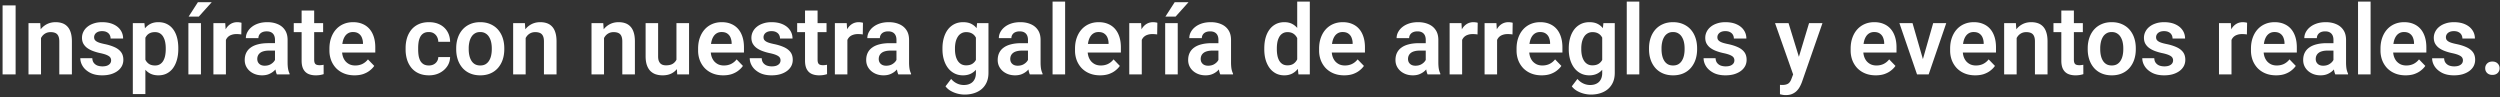 <svg width="773" height="30" viewBox="0 0 773 30" fill="none" xmlns="http://www.w3.org/2000/svg"><rect x="0" y="0" width="773" height="30" fill="#333333" stroke="none"/><path d="M4.828 1.672V23H.8V1.672h4.028zm7.852 8.862V23H8.813V7.15h3.632l.235 3.384zm-.615 3.97h-1.143c.01-1.152.166-2.197.469-3.135.302-.937.727-1.743 1.274-2.417A5.728 5.728 0 0114.643 7.4c.761-.36 1.61-.542 2.548-.542.762 0 1.45.108 2.066.323a3.896 3.896 0 011.582 1.025c.45.469.79 1.084 1.025 1.846.244.752.366 1.68.366 2.783V23h-3.896V12.805c0-.723-.107-1.294-.322-1.714a1.797 1.797 0 00-.909-.894c-.39-.175-.873-.263-1.45-.263-.595 0-1.118.122-1.567.366a3.24 3.24 0 00-1.113.981c-.293.42-.518.904-.674 1.45a6.43 6.43 0 00-.234 1.773zm22.294 4.16c0-.332-.087-.63-.263-.894-.176-.263-.508-.502-.996-.717-.479-.225-1.182-.435-2.11-.63a15.573 15.573 0 01-2.27-.66 7.346 7.346 0 01-1.787-.951 4.327 4.327 0 01-1.172-1.333c-.274-.518-.41-1.114-.41-1.788 0-.654.141-1.27.424-1.845a4.516 4.516 0 011.23-1.538c.538-.45 1.192-.801 1.964-1.055.771-.264 1.64-.396 2.607-.396 1.348 0 2.505.22 3.472.66.976.439 1.724 1.045 2.241 1.816.518.762.776 1.621.776 2.578h-3.867c0-.42-.097-.8-.293-1.142-.185-.342-.473-.616-.864-.82-.39-.216-.884-.323-1.48-.323-.537 0-.99.088-1.362.264-.361.175-.635.405-.82.688a1.675 1.675 0 00-.278.938c0 .254.048.483.146.688.108.195.278.376.513.542.234.166.551.317.952.454.41.137.913.269 1.509.396 1.181.234 2.212.547 3.09.937.89.381 1.583.889 2.08 1.524.499.634.748 1.445.748 2.431a4.15 4.15 0 01-.454 1.934 4.482 4.482 0 01-1.319 1.509c-.576.43-1.264.766-2.065 1.01-.801.235-1.704.352-2.71.352-1.455 0-2.686-.259-3.692-.776-1.005-.528-1.767-1.192-2.285-1.993-.517-.81-.776-1.65-.776-2.52h3.706c.03.616.195 1.11.498 1.48.303.371.684.64 1.143.806.468.156.962.234 1.48.234.585 0 1.078-.078 1.479-.234.4-.166.703-.386.908-.66.205-.282.307-.605.307-.966zm10.591-8.467v18.897h-3.882V7.15h3.59l.292 3.047zm10.18 4.717v.308c0 1.152-.136 2.221-.41 3.208-.263.976-.654 1.83-1.171 2.563a5.566 5.566 0 01-1.934 1.7c-.762.4-1.64.6-2.637.6-.976 0-1.826-.186-2.548-.557a5.248 5.248 0 01-1.831-1.611c-.498-.693-.899-1.499-1.201-2.417a18.004 18.004 0 01-.66-3.032v-.982c.147-1.162.367-2.217.66-3.164.302-.957.703-1.782 1.2-2.475a5.238 5.238 0 011.817-1.626c.723-.381 1.567-.572 2.534-.572 1.006 0 1.89.19 2.652.572.771.38 1.42.927 1.948 1.64.527.713.923 1.563 1.186 2.55.264.986.396 2.084.396 3.295zm-3.881.308v-.308c0-.703-.064-1.352-.19-1.948a5.227 5.227 0 00-.586-1.582 2.92 2.92 0 00-1.026-1.07c-.42-.254-.928-.38-1.523-.38-.596 0-1.109.097-1.538.293-.43.195-.782.473-1.055.835a4.198 4.198 0 00-.645 1.289 7.908 7.908 0 00-.292 1.626v2.431c.087.723.258 1.372.512 1.948a3.232 3.232 0 001.114 1.377c.498.342 1.142.513 1.933.513.596 0 1.104-.132 1.524-.395.42-.264.761-.625 1.025-1.084a5.33 5.33 0 00.571-1.612c.117-.605.176-1.25.176-1.933zM62.133 7.15V23H58.25V7.15h3.882zM58.324 5.13L61.195.676h4.278l-4 4.453h-3.149zm11.529 5.259V23h-3.868V7.15h3.662l.206 3.238zm4.819-3.34l-.059 3.603a6.845 6.845 0 00-.732-.088c-.264-.02-.513-.029-.747-.029-.596 0-1.118.083-1.568.25-.449.155-.825.385-1.127.688a3.04 3.04 0 00-.674 1.113c-.157.43-.245.918-.264 1.465l-.835-.103c0-1.006.103-1.938.308-2.798.205-.859.503-1.61.893-2.255.39-.645.88-1.143 1.465-1.495.596-.36 1.28-.542 2.05-.542.216 0 .445.02.69.059.253.03.453.073.6.132zM85.028 19.63v-7.31c0-.537-.093-1-.278-1.391a2.012 2.012 0 00-.85-.909c-.38-.214-.864-.322-1.45-.322-.517 0-.972.088-1.362.264-.381.176-.674.425-.879.747a1.93 1.93 0 00-.308 1.084H76.02c0-.654.157-1.274.47-1.86a4.975 4.975 0 011.332-1.582c.586-.47 1.285-.835 2.095-1.1.82-.263 1.738-.395 2.754-.395 1.201 0 2.27.205 3.208.616.947.4 1.69 1.006 2.227 1.816.546.81.82 1.831.82 3.062v6.914c0 .79.049 1.47.146 2.036.108.556.264 1.04.469 1.45V23H85.6c-.186-.4-.328-.908-.425-1.523a11.94 11.94 0 01-.147-1.846zm.542-6.284l.03 2.3h-2.447c-.605 0-1.137.063-1.596.19-.46.117-.835.293-1.128.527a2.137 2.137 0 00-.66.82 2.49 2.49 0 00-.22 1.07c0 .39.089.742.264 1.055.186.312.45.561.791.747.352.175.762.263 1.231.263.684 0 1.28-.136 1.787-.41.508-.283.903-.625 1.187-1.025.283-.4.434-.782.454-1.143l1.113 1.67c-.137.4-.342.825-.615 1.274a5.74 5.74 0 01-1.055 1.26c-.43.39-.947.713-1.553.967-.605.254-1.308.381-2.11.381-1.024 0-1.942-.205-2.753-.615-.81-.41-1.45-.972-1.919-1.685-.469-.713-.703-1.523-.703-2.431 0-.84.156-1.582.469-2.227a4.269 4.269 0 011.391-1.626c.616-.45 1.377-.786 2.285-1.01.918-.235 1.968-.352 3.15-.352h2.607zM99.911 7.15v2.784H90.83V7.15h9.082zm-6.65-3.896h3.882V18.43c0 .468.063.83.19 1.084a.982.982 0 00.571.512c.254.088.557.132.909.132.253 0 .488-.014.703-.044.215-.029.395-.058.542-.088l.014 2.9a7.25 7.25 0 01-1.098.264c-.4.069-.855.103-1.363.103-.869 0-1.63-.146-2.285-.44-.654-.302-1.162-.786-1.523-1.45-.362-.673-.542-1.562-.542-2.666V3.254zm16.347 20.039c-1.201 0-2.28-.195-3.237-.586a7.11 7.11 0 01-2.446-1.626 7.472 7.472 0 01-1.538-2.446 8.515 8.515 0 01-.528-3.018v-.586c0-1.22.176-2.329.528-3.325.351-1.006.849-1.87 1.494-2.593a6.574 6.574 0 012.314-1.67c.899-.39 1.89-.586 2.974-.586 1.123 0 2.114.19 2.974.572a5.751 5.751 0 012.153 1.582c.576.683 1.011 1.504 1.304 2.46.293.948.439 1.998.439 3.15v1.626h-12.422v-2.666h8.613v-.293a4.653 4.653 0 00-.351-1.684 2.694 2.694 0 00-.996-1.231c-.449-.313-1.03-.469-1.743-.469-.577 0-1.079.127-1.509.381-.42.244-.772.596-1.055 1.055-.273.45-.478.986-.615 1.611a9.733 9.733 0 00-.205 2.08v.586c0 .664.088 1.28.264 1.846a4.42 4.42 0 00.805 1.48c.362.41.791.732 1.289.966.508.225 1.084.337 1.729.337.81 0 1.543-.156 2.197-.469a4.901 4.901 0 001.729-1.42l1.948 2.02c-.332.49-.781.958-1.348 1.407-.557.45-1.23.816-2.021 1.099-.791.273-1.704.41-2.74.41zm22.998-3.047c.547 0 1.036-.107 1.465-.322.43-.215.772-.518 1.026-.908.263-.391.405-.845.424-1.363h3.648c-.02 1.075-.322 2.037-.908 2.886-.586.85-1.367 1.523-2.344 2.021-.967.489-2.051.733-3.252.733-1.221 0-2.285-.205-3.193-.615a6.217 6.217 0 01-2.271-1.714 7.566 7.566 0 01-1.347-2.549 10.655 10.655 0 01-.44-3.105v-.47c0-1.103.147-2.138.44-3.105a7.566 7.566 0 011.347-2.548 6.217 6.217 0 012.271-1.714c.908-.41 1.967-.616 3.178-.616 1.28 0 2.403.25 3.37.747a5.552 5.552 0 012.285 2.11c.556.908.844 1.977.864 3.208h-3.648a3.51 3.51 0 00-.38-1.524 2.808 2.808 0 00-.996-1.083c-.43-.274-.953-.41-1.568-.41-.654 0-1.201.136-1.64.41-.43.273-.767.649-1.011 1.127a5.522 5.522 0 00-.498 1.582 12.028 12.028 0 00-.132 1.817v.469c0 .644.044 1.26.132 1.845.097.586.263 1.114.498 1.582a2.88 2.88 0 001.011 1.099c.439.273.996.41 1.669.41zm8.453-5.01v-.307c0-1.162.166-2.232.498-3.208.332-.987.815-1.841 1.45-2.564a6.53 6.53 0 012.329-1.684c.918-.41 1.963-.616 3.135-.616 1.191 0 2.246.205 3.164.616.927.4 1.709.962 2.344 1.684a7.434 7.434 0 011.45 2.564c.332.976.498 2.046.498 3.208v.307c0 1.153-.166 2.222-.498 3.208a7.617 7.617 0 01-1.45 2.564 6.533 6.533 0 01-2.33 1.684c-.918.4-1.967.601-3.149.601-1.172 0-2.222-.2-3.149-.6a6.499 6.499 0 01-2.344-1.685 7.6 7.6 0 01-1.45-2.564c-.332-.986-.498-2.055-.498-3.208zm3.867-.307v.307c0 .694.068 1.343.205 1.949.137.605.347 1.137.63 1.596.283.46.649.82 1.098 1.084.459.254 1.006.381 1.641.381.625 0 1.162-.127 1.611-.38.45-.264.816-.626 1.099-1.085.293-.459.508-.991.644-1.596a8.815 8.815 0 00.206-1.949v-.307c0-.684-.069-1.324-.206-1.92a4.963 4.963 0 00-.644-1.596 3.073 3.073 0 00-1.113-1.098c-.45-.274-.992-.41-1.626-.41-.625 0-1.162.136-1.612.41-.449.263-.815.63-1.098 1.098a5.21 5.21 0 00-.63 1.597 8.549 8.549 0 00-.205 1.919zm17.607-4.395V23h-3.867V7.15h3.633l.234 3.384zm-.615 3.97h-1.143c.01-1.152.166-2.197.469-3.135.303-.937.728-1.743 1.275-2.417a5.717 5.717 0 011.977-1.553c.762-.36 1.611-.542 2.549-.542.762 0 1.45.108 2.065.323a3.888 3.888 0 011.582 1.025c.45.469.791 1.084 1.026 1.846.244.752.366 1.68.366 2.783V23h-3.896V12.805c0-.723-.108-1.294-.323-1.714a1.798 1.798 0 00-.908-.894c-.391-.175-.874-.263-1.45-.263-.596 0-1.118.122-1.568.366-.439.234-.81.561-1.113.981-.293.42-.517.904-.674 1.45a6.439 6.439 0 00-.234 1.773zm24.844-3.97V23h-3.867V7.15h3.632l.235 3.384zm-.616 3.97h-1.142c.01-1.152.166-2.197.469-3.135.302-.937.727-1.743 1.274-2.417a5.73 5.73 0 011.978-1.553c.761-.36 1.611-.542 2.548-.542.762 0 1.451.108 2.066.323a3.901 3.901 0 011.582 1.025c.449.469.791 1.084 1.025 1.846.244.752.366 1.68.366 2.783V23h-3.896V12.805c0-.723-.107-1.294-.322-1.714a1.798 1.798 0 00-.908-.894c-.391-.175-.874-.263-1.451-.263-.595 0-1.118.122-1.567.366a3.238 3.238 0 00-1.113.981c-.293.42-.518.904-.674 1.45a6.438 6.438 0 00-.235 1.773zm23.013 4.731V7.15h3.897V23h-3.662l-.235-3.765zm.498-3.28l1.201-.03c0 1.064-.117 2.046-.351 2.944-.235.899-.601 1.68-1.099 2.344a5.096 5.096 0 01-1.86 1.538c-.752.361-1.641.542-2.666.542a6.739 6.739 0 01-2.139-.322 4.36 4.36 0 01-1.67-1.04c-.459-.479-.815-1.09-1.069-1.831-.254-.752-.381-1.656-.381-2.71V7.15h3.867V17.42c0 .527.059.967.176 1.318.127.352.298.64.513.865.224.214.483.37.776.468.303.088.625.132.967.132.937 0 1.675-.185 2.212-.557.547-.38.937-.888 1.172-1.523.234-.645.351-1.367.351-2.168zm13.946 7.338c-1.202 0-2.281-.195-3.238-.586a7.11 7.11 0 01-2.446-1.626 7.472 7.472 0 01-1.538-2.446 8.514 8.514 0 01-.527-3.018v-.586c0-1.22.175-2.329.527-3.325.351-1.006.849-1.87 1.494-2.593a6.583 6.583 0 012.314-1.67c.899-.39 1.89-.586 2.974-.586 1.123 0 2.114.19 2.974.572a5.751 5.751 0 012.153 1.582c.576.683 1.011 1.504 1.304 2.46.293.948.439 1.998.439 3.15v1.626h-12.422v-2.666h8.614v-.293a4.675 4.675 0 00-.352-1.684 2.694 2.694 0 00-.996-1.231c-.449-.313-1.03-.469-1.743-.469-.576 0-1.079.127-1.509.381-.42.244-.771.596-1.055 1.055-.273.45-.478.986-.615 1.611a9.733 9.733 0 00-.205 2.08v.586c0 .664.088 1.28.264 1.846a4.42 4.42 0 00.805 1.48c.362.41.791.732 1.289.966.508.225 1.084.337 1.729.337.81 0 1.543-.156 2.197-.469a4.901 4.901 0 001.729-1.42l1.948 2.02c-.332.49-.781.958-1.348 1.407-.556.45-1.23.816-2.021 1.099-.791.273-1.704.41-2.739.41zm17.739-4.629c0-.332-.088-.63-.264-.894-.176-.263-.508-.502-.996-.717-.478-.225-1.182-.435-2.109-.63a15.577 15.577 0 01-2.271-.66 7.349 7.349 0 01-1.787-.951 4.325 4.325 0 01-1.172-1.333c-.273-.518-.41-1.114-.41-1.788 0-.654.142-1.27.425-1.845a4.514 4.514 0 011.23-1.538c.537-.45 1.192-.801 1.963-1.055.772-.264 1.641-.396 2.608-.396 1.347 0 2.504.22 3.471.66.977.439 1.724 1.045 2.241 1.816.518.762.777 1.621.777 2.578h-3.867c0-.42-.098-.8-.293-1.142-.186-.342-.474-.616-.865-.82-.39-.216-.883-.323-1.479-.323-.537 0-.991.088-1.362.264-.362.175-.635.405-.821.688a1.68 1.68 0 00-.278.938c0 .254.049.483.146.688.108.195.279.376.513.542.235.166.552.317.952.454.41.137.913.269 1.509.396 1.182.234 2.212.547 3.091.937.889.381 1.582.889 2.08 1.524.498.634.747 1.445.747 2.431 0 .703-.151 1.348-.454 1.934a4.485 4.485 0 01-1.318 1.509c-.577.43-1.265.766-2.066 1.01-.801.235-1.704.352-2.71.352-1.455 0-2.685-.259-3.691-.776-1.006-.528-1.768-1.192-2.285-1.993-.518-.81-.777-1.65-.777-2.52h3.706c.03.616.196 1.11.498 1.48.303.371.684.64 1.143.806.469.156.962.234 1.479.234.586 0 1.08-.078 1.48-.234.4-.166.703-.386.908-.66.205-.282.308-.605.308-.966zM255.565 7.15v2.784h-9.082V7.15h9.082zm-6.65-3.896h3.882V18.43c0 .468.063.83.19 1.084a.983.983 0 00.572.512c.253.088.556.132.908.132.254 0 .488-.014.703-.044.215-.029.395-.058.542-.088l.015 2.9a7.294 7.294 0 01-1.099.264c-.4.069-.855.103-1.362.103-.87 0-1.631-.146-2.286-.44-.654-.302-1.162-.786-1.523-1.45-.361-.673-.542-1.562-.542-2.666V3.254zm13.096 7.134V23h-3.867V7.15h3.662l.205 3.238zm4.819-3.34l-.059 3.603a6.821 6.821 0 00-.732-.088c-.264-.02-.513-.029-.747-.029-.596 0-1.118.083-1.567.25-.45.155-.826.385-1.128.688a3.036 3.036 0 00-.674 1.113c-.156.43-.244.918-.264 1.465l-.835-.103c0-1.006.103-1.938.308-2.798.205-.859.503-1.61.893-2.255.391-.645.879-1.143 1.465-1.495.596-.36 1.28-.542 2.051-.542.215 0 .444.02.688.059.254.03.455.073.601.132zm10.357 12.583v-7.31c0-.537-.093-1-.279-1.391a2.012 2.012 0 00-.849-.909c-.381-.214-.865-.322-1.451-.322-.517 0-.971.088-1.362.264a2.007 2.007 0 00-.879.747 1.93 1.93 0 00-.307 1.084h-3.882c0-.654.156-1.274.468-1.86a4.984 4.984 0 011.333-1.582c.586-.47 1.285-.835 2.095-1.1.821-.263 1.738-.395 2.754-.395 1.201 0 2.271.205 3.208.616.947.4 1.69 1.006 2.227 1.816.547.81.82 1.831.82 3.062v6.914c0 .79.049 1.47.146 2.036.108.556.264 1.04.469 1.45V23h-3.94c-.186-.4-.327-.908-.425-1.523a11.9 11.9 0 01-.146-1.846zm.542-6.284l.029 2.3h-2.446c-.606 0-1.138.063-1.597.19-.459.117-.835.293-1.128.527a2.132 2.132 0 00-.659.82c-.147.313-.22.67-.22 1.07 0 .39.088.742.264 1.055.185.312.449.561.791.747.351.175.761.263 1.23.263.684 0 1.279-.136 1.787-.41.508-.283.904-.625 1.187-1.025.283-.4.434-.782.454-1.143l1.113 1.67a6.59 6.59 0 01-.615 1.274 5.72 5.72 0 01-1.055 1.26c-.429.39-.947.713-1.552.967-.606.254-1.309.381-2.11.381-1.025 0-1.943-.205-2.754-.615-.81-.41-1.45-.972-1.919-1.685-.468-.713-.703-1.523-.703-2.431 0-.84.156-1.582.469-2.227a4.259 4.259 0 011.392-1.626c.615-.45 1.376-.786 2.285-1.01.918-.235 1.967-.352 3.149-.352h2.608zm24.389-6.197h3.516v15.367c0 1.435-.313 2.651-.938 3.647-.615 1.006-1.479 1.768-2.592 2.285-1.114.528-2.408.791-3.882.791a9.006 9.006 0 01-2.066-.263 8.368 8.368 0 01-2.124-.835 5.252 5.252 0 01-1.684-1.45l1.743-2.286c.527.616 1.123 1.08 1.787 1.392a4.867 4.867 0 002.153.483c.781 0 1.446-.146 1.992-.44a2.889 2.889 0 001.275-1.259c.303-.547.454-1.22.454-2.021V10.769l.366-3.619zm-10.708 8.116v-.308c0-1.21.147-2.31.44-3.296.293-.996.712-1.85 1.259-2.563a5.84 5.84 0 012.007-1.656c.791-.39 1.68-.586 2.666-.586 1.045 0 1.924.19 2.637.572a4.83 4.83 0 011.787 1.626c.479.703.85 1.538 1.113 2.505.274.957.484 2.011.63 3.164v.835a16.578 16.578 0 01-.659 3.09c-.293.938-.684 1.758-1.172 2.461a5.123 5.123 0 01-1.816 1.612c-.723.38-1.573.571-2.549.571-.977 0-1.856-.2-2.637-.6a5.928 5.928 0 01-2.007-1.685c-.547-.723-.966-1.572-1.259-2.549-.293-.977-.44-2.041-.44-3.193zm3.867-.308v.308c0 .683.069 1.323.205 1.919a5.22 5.22 0 00.63 1.582c.284.449.64.8 1.07 1.054.429.254.942.381 1.538.381.801 0 1.455-.166 1.963-.498a3.202 3.202 0 001.171-1.392c.274-.595.45-1.264.528-2.006v-2.3a6.964 6.964 0 00-.322-1.626 4.015 4.015 0 00-.66-1.29 2.917 2.917 0 00-1.084-.849c-.439-.205-.962-.307-1.567-.307-.586 0-1.099.131-1.538.395-.44.254-.801.61-1.084 1.07a5.489 5.489 0 00-.645 1.596 8.948 8.948 0 00-.205 1.963zm22.574 4.673v-7.31c0-.537-.093-1-.279-1.391a2.007 2.007 0 00-.849-.909c-.381-.214-.865-.322-1.451-.322-.517 0-.971.088-1.362.264a2.007 2.007 0 00-.879.747 1.93 1.93 0 00-.307 1.084h-3.882c0-.654.156-1.274.469-1.86a4.958 4.958 0 011.333-1.582c.585-.47 1.284-.835 2.094-1.1.821-.263 1.739-.395 2.754-.395 1.201 0 2.271.205 3.208.616.947.4 1.69 1.006 2.227 1.816.547.81.82 1.831.82 3.062v6.914c0 .79.049 1.47.147 2.036a5.61 5.61 0 00.468 1.45V23h-3.94c-.186-.4-.327-.908-.425-1.523a11.9 11.9 0 01-.146-1.846zm.542-6.284l.029 2.3h-2.446c-.606 0-1.138.063-1.597.19-.459.117-.835.293-1.128.527a2.132 2.132 0 00-.659.82c-.147.313-.22.67-.22 1.07 0 .39.088.742.264 1.055.185.312.449.561.791.747.351.175.761.263 1.23.263.684 0 1.28-.136 1.787-.41.508-.283.904-.625 1.187-1.025.283-.4.434-.782.454-1.143l1.113 1.67c-.136.4-.342.825-.615 1.274a5.72 5.72 0 01-1.055 1.26c-.429.39-.947.713-1.552.967-.606.254-1.309.381-2.11.381-1.025 0-1.943-.205-2.754-.615-.81-.41-1.45-.972-1.919-1.685-.468-.713-.703-1.523-.703-2.431 0-.84.156-1.582.469-2.227a4.259 4.259 0 011.392-1.626c.615-.45 1.377-.786 2.285-1.01.918-.235 1.968-.352 3.149-.352h2.608zM329.335.5V23h-3.882V.5h3.882zm10.811 22.793c-1.202 0-2.281-.195-3.238-.586a7.11 7.11 0 01-2.446-1.626 7.472 7.472 0 01-1.538-2.446 8.515 8.515 0 01-.528-3.018v-.586c0-1.22.176-2.329.528-3.325.351-1.006.849-1.87 1.494-2.593a6.574 6.574 0 012.314-1.67c.899-.39 1.89-.586 2.974-.586 1.123 0 2.114.19 2.974.572a5.751 5.751 0 012.153 1.582c.576.683 1.011 1.504 1.304 2.46.293.948.439 1.998.439 3.15v1.626h-12.422v-2.666h8.614v-.293a4.675 4.675 0 00-.352-1.684 2.694 2.694 0 00-.996-1.231c-.449-.313-1.03-.469-1.743-.469-.576 0-1.079.127-1.509.381-.42.244-.772.596-1.055 1.055-.273.45-.478.986-.615 1.611a9.733 9.733 0 00-.205 2.08v.586c0 .664.088 1.28.264 1.846a4.42 4.42 0 00.805 1.48c.362.41.791.732 1.289.966.508.225 1.084.337 1.729.337.81 0 1.543-.156 2.197-.469a4.901 4.901 0 001.729-1.42l1.948 2.02c-.332.49-.781.958-1.348 1.407-.556.45-1.23.816-2.021 1.099-.791.273-1.704.41-2.739.41zm12.89-12.905V23h-3.867V7.15h3.662l.205 3.238zm4.819-3.34l-.058 3.603a6.842 6.842 0 00-.733-.088c-.263-.02-.512-.029-.747-.029-.595 0-1.118.083-1.567.25a2.93 2.93 0 00-1.128.688 3.036 3.036 0 00-.674 1.113c-.156.43-.244.918-.263 1.465l-.835-.103c0-1.006.102-1.938.307-2.798.205-.859.503-1.61.894-2.255.39-.645.879-1.143 1.465-1.495.595-.36 1.279-.542 2.05-.542.215 0 .445.02.689.059.254.03.454.073.6.132zm6.299.102V23h-3.882V7.15h3.882zm-3.808-2.021l2.871-4.453h4.277l-3.999 4.453h-3.149zm16.391 14.502v-7.31c0-.537-.092-1-.278-1.391a2.014 2.014 0 00-.85-.909c-.38-.214-.864-.322-1.45-.322-.517 0-.971.088-1.362.264a2.007 2.007 0 00-.879.747 1.931 1.931 0 00-.308 1.084h-3.881c0-.654.156-1.274.468-1.86a4.984 4.984 0 011.333-1.582c.586-.47 1.284-.835 2.095-1.1.82-.263 1.738-.395 2.754-.395 1.201 0 2.27.205 3.208.616.947.4 1.689 1.006 2.226 1.816.547.81.821 1.831.821 3.062v6.914c0 .79.049 1.47.146 2.036.108.556.264 1.04.469 1.45V23h-3.94c-.186-.4-.328-.908-.425-1.523a11.903 11.903 0 01-.147-1.846zm.542-6.284l.03 2.3h-2.447c-.605 0-1.137.063-1.596.19-.459.117-.835.293-1.128.527a2.132 2.132 0 00-.659.82c-.147.313-.22.67-.22 1.07 0 .39.088.742.263 1.055.186.312.45.561.791.747.352.175.762.263 1.231.263.684 0 1.279-.136 1.787-.41.508-.283.903-.625 1.187-1.025.283-.4.434-.782.454-1.143l1.113 1.67a6.59 6.59 0 01-.615 1.274c-.274.45-.625.87-1.055 1.26a5.37 5.37 0 01-1.553.967c-.605.254-1.308.381-2.109.381-1.025 0-1.943-.205-2.754-.615-.811-.41-1.45-.972-1.919-1.685-.469-.713-.703-1.523-.703-2.431 0-.84.156-1.582.469-2.227a4.265 4.265 0 011.391-1.626c.616-.45 1.377-.786 2.285-1.01.918-.235 1.968-.352 3.15-.352h2.607zm23.819 6.284V.5h3.896V23h-3.515l-.381-3.37zm-10.181-4.365v-.308c0-1.21.137-2.31.41-3.296.283-.996.694-1.85 1.231-2.563a5.64 5.64 0 011.948-1.656c.771-.39 1.645-.586 2.622-.586.947 0 1.772.19 2.476.572.712.38 1.318.923 1.816 1.626.508.703.913 1.538 1.216 2.505.302.957.522 2.011.659 3.164v.835a16.658 16.658 0 01-.659 3.09c-.303.938-.708 1.758-1.216 2.461a5.299 5.299 0 01-1.816 1.612c-.713.38-1.548.571-2.505.571-.967 0-1.836-.2-2.608-.6a5.727 5.727 0 01-1.948-1.685c-.527-.723-.933-1.572-1.216-2.549-.273-.977-.41-2.041-.41-3.193zm3.882-.308v.308c0 .683.058 1.323.176 1.919.117.595.307 1.123.571 1.582.264.449.6.8 1.011 1.054.42.254.927.381 1.523.381.762 0 1.387-.166 1.875-.498a3.378 3.378 0 001.157-1.392c.274-.595.45-1.264.528-2.006v-2.3a6.489 6.489 0 00-.308-1.626 3.848 3.848 0 00-.674-1.29 2.99 2.99 0 00-1.054-.849c-.42-.205-.918-.307-1.495-.307-.595 0-1.103.131-1.523.395-.42.254-.762.61-1.025 1.07a5.41 5.41 0 00-.586 1.596c-.118.606-.176 1.26-.176 1.963zm20.815 8.335c-1.201 0-2.28-.195-3.237-.586a7.1 7.1 0 01-2.446-1.626 7.472 7.472 0 01-1.538-2.446 8.515 8.515 0 01-.528-3.018v-.586c0-1.22.176-2.329.528-3.325.351-1.006.849-1.87 1.494-2.593a6.574 6.574 0 012.314-1.67c.899-.39 1.89-.586 2.974-.586 1.123 0 2.114.19 2.973.572.86.37 1.578.898 2.154 1.582.576.683 1.01 1.504 1.303 2.46.293.948.44 1.998.44 3.15v1.626h-12.422v-2.666h8.613v-.293a4.653 4.653 0 00-.351-1.684 2.694 2.694 0 00-.996-1.231c-.45-.313-1.031-.469-1.743-.469-.577 0-1.08.127-1.509.381-.42.244-.772.596-1.055 1.055-.273.45-.478.986-.615 1.611a9.733 9.733 0 00-.205 2.08v.586c0 .664.088 1.28.263 1.846.186.566.454 1.06.806 1.48.361.41.791.732 1.289.966.508.225 1.084.337 1.729.337.81 0 1.543-.156 2.197-.469a4.89 4.89 0 001.728-1.42l1.949 2.02c-.332.49-.782.958-1.348 1.407-.557.45-1.23.816-2.021 1.099-.792.273-1.705.41-2.74.41zm25.225-3.662v-7.31c0-.537-.093-1-.278-1.391a2.014 2.014 0 00-.85-.909c-.381-.214-.864-.322-1.45-.322-.518 0-.972.088-1.363.264a2.01 2.01 0 00-.878.747 1.923 1.923 0 00-.308 1.084h-3.882c0-.654.156-1.274.469-1.86a4.971 4.971 0 011.333-1.582c.586-.47 1.284-.835 2.095-1.1.82-.263 1.738-.395 2.753-.395 1.202 0 2.271.205 3.208.616.948.4 1.69 1.006 2.227 1.816.547.81.82 1.831.82 3.062v6.914c0 .79.049 1.47.147 2.036a5.61 5.61 0 00.469 1.45V23h-3.941c-.185-.4-.327-.908-.425-1.523a12.025 12.025 0 01-.146-1.846zm.542-6.284l.029 2.3h-2.446c-.606 0-1.138.063-1.597.19-.459.117-.835.293-1.128.527a2.141 2.141 0 00-.659.82c-.146.313-.22.67-.22 1.07 0 .39.088.742.264 1.055.186.312.449.561.791.747.352.175.762.263 1.231.263.683 0 1.279-.136 1.787-.41.507-.283.903-.625 1.186-1.025.283-.4.435-.782.454-1.143l1.114 1.67a6.54 6.54 0 01-.616 1.274c-.273.45-.625.87-1.054 1.26-.43.39-.948.713-1.553.967-.606.254-1.309.381-2.11.381-1.025 0-1.943-.205-2.753-.615-.811-.41-1.451-.972-1.919-1.685-.469-.713-.703-1.523-.703-2.431 0-.84.156-1.582.468-2.227a4.276 4.276 0 011.392-1.626c.615-.45 1.377-.786 2.285-1.01.918-.235 1.968-.352 3.149-.352h2.608zm10.708-2.96V23h-3.867V7.15h3.662l.205 3.238zm4.819-3.34l-.058 3.604a6.842 6.842 0 00-.733-.088c-.263-.02-.513-.029-.747-.029-.596 0-1.118.083-1.567.25a2.93 2.93 0 00-1.128.688 3.036 3.036 0 00-.674 1.113c-.156.43-.244.918-.264 1.465l-.835-.103c0-1.006.103-1.938.308-2.798.205-.859.503-1.61.894-2.255.39-.645.878-1.143 1.464-1.495.596-.36 1.28-.542 2.051-.542.215 0 .444.02.689.059.254.03.454.073.6.132zm5.991 3.34V23h-3.867V7.15h3.662l.205 3.238zm4.82-3.34l-.059 3.604a6.853 6.853 0 00-.732-.088c-.264-.02-.513-.029-.747-.029-.596 0-1.119.083-1.568.25a2.93 2.93 0 00-1.128.688 3.034 3.034 0 00-.673 1.113c-.157.43-.245.918-.264 1.465l-.835-.103c0-1.006.102-1.938.308-2.798.205-.859.502-1.61.893-2.255.391-.645.879-1.143 1.465-1.495.596-.36 1.279-.542 2.051-.542.215 0 .444.02.688.059.254.03.454.073.601.132zm8.95 16.246c-1.201 0-2.28-.195-3.237-.586a7.114 7.114 0 01-2.447-1.626 7.489 7.489 0 01-1.538-2.446 8.537 8.537 0 01-.527-3.018v-.586c0-1.22.176-2.329.527-3.325.352-1.006.85-1.87 1.494-2.593a6.578 6.578 0 012.315-1.67c.898-.39 1.89-.586 2.973-.586 1.124 0 2.115.19 2.974.572a5.751 5.751 0 012.153 1.582c.577.683 1.011 1.504 1.304 2.46.293.948.44 1.998.44 3.15v1.626h-12.422v-2.666h8.613v-.293a4.675 4.675 0 00-.352-1.684 2.682 2.682 0 00-.996-1.231c-.449-.313-1.03-.469-1.743-.469-.576 0-1.079.127-1.509.381-.42.244-.771.596-1.054 1.055-.274.45-.479.986-.616 1.611a9.798 9.798 0 00-.205 2.08v.586c0 .664.088 1.28.264 1.846.186.566.454 1.06.806 1.48.361.41.791.732 1.289.966.508.225 1.084.337 1.728.337.811 0 1.543-.156 2.198-.469a4.89 4.89 0 001.728-1.42l1.948 2.02c-.332.49-.781.958-1.347 1.407-.557.45-1.231.816-2.022 1.099-.791.273-1.704.41-2.739.41zM495.771 7.15h3.515v15.367c0 1.435-.312 2.651-.937 3.647-.616 1.006-1.48 1.768-2.593 2.285-1.113.528-2.407.791-3.882.791a8.998 8.998 0 01-2.065-.263 8.339 8.339 0 01-2.124-.835 5.256 5.256 0 01-1.685-1.45l1.743-2.286c.528.616 1.123 1.08 1.787 1.392a4.868 4.868 0 002.154.483c.781 0 1.445-.146 1.992-.44a2.892 2.892 0 001.274-1.259c.303-.547.454-1.22.454-2.021V10.769l.367-3.619zm-10.709 8.116v-.308c0-1.21.147-2.31.44-3.296.293-.996.713-1.85 1.26-2.563a5.822 5.822 0 012.007-1.656c.791-.39 1.679-.586 2.666-.586 1.044 0 1.923.19 2.636.572.723.38 1.319.923 1.787 1.626.479.703.85 1.538 1.114 2.505.273.957.483 2.011.63 3.164v.835a16.576 16.576 0 01-.66 3.09c-.293.938-.683 1.758-1.171 2.461a5.126 5.126 0 01-1.817 1.612c-.723.38-1.572.571-2.549.571-.976 0-1.855-.2-2.636-.6a5.909 5.909 0 01-2.007-1.685c-.547-.723-.967-1.572-1.26-2.549-.293-.977-.44-2.041-.44-3.193zm3.868-.308v.308c0 .683.068 1.323.205 1.919a5.17 5.17 0 00.63 1.582c.283.449.639.8 1.069 1.054.43.254.942.381 1.538.381.801 0 1.455-.166 1.963-.498a3.204 3.204 0 001.172-1.392 6.39 6.39 0 00.527-2.006v-2.3a6.964 6.964 0 00-.322-1.626 4.013 4.013 0 00-.659-1.29 2.925 2.925 0 00-1.084-.849c-.44-.205-.962-.307-1.568-.307-.586 0-1.098.131-1.538.395-.439.254-.801.61-1.084 1.07a5.46 5.46 0 00-.644 1.596 8.887 8.887 0 00-.205 1.963zM506.874.5V23h-3.882V.5h3.882zm3.003 14.736v-.307c0-1.162.166-2.232.498-3.208.332-.987.815-1.841 1.45-2.564a6.53 6.53 0 012.329-1.684c.918-.41 1.963-.616 3.135-.616 1.191 0 2.246.205 3.164.616.928.4 1.709.962 2.344 1.684.635.723 1.118 1.577 1.45 2.564.332.976.498 2.046.498 3.208v.307c0 1.153-.166 2.222-.498 3.208a7.6 7.6 0 01-1.45 2.564 6.529 6.529 0 01-2.329 1.684c-.918.4-1.968.601-3.15.601-1.172 0-2.221-.2-3.149-.6a6.499 6.499 0 01-2.344-1.685 7.6 7.6 0 01-1.45-2.564c-.332-.986-.498-2.055-.498-3.208zm3.867-.307v.307c0 .694.068 1.343.205 1.949.137.605.347 1.137.63 1.596.283.46.65.82 1.099 1.084.459.254 1.006.381 1.64.381.625 0 1.162-.127 1.612-.38a3.151 3.151 0 001.098-1.085c.293-.459.508-.991.645-1.596a8.816 8.816 0 00.205-1.949v-.307c0-.684-.068-1.324-.205-1.92a4.986 4.986 0 00-.645-1.596 3.073 3.073 0 00-1.113-1.098c-.449-.274-.991-.41-1.626-.41-.625 0-1.162.136-1.611.41-.449.263-.816.63-1.099 1.098a5.21 5.21 0 00-.63 1.597 8.549 8.549 0 00-.205 1.919zm22.529 3.735c0-.332-.087-.63-.263-.894-.176-.263-.508-.502-.996-.717-.479-.225-1.182-.435-2.11-.63a15.563 15.563 0 01-2.27-.66 7.33 7.33 0 01-1.787-.951 4.325 4.325 0 01-1.172-1.333c-.274-.518-.41-1.114-.41-1.788 0-.654.141-1.27.424-1.845a4.529 4.529 0 011.231-1.538c.537-.45 1.191-.801 1.963-1.055.771-.264 1.64-.396 2.607-.396 1.348 0 2.505.22 3.472.66.976.439 1.724 1.045 2.241 1.816.518.762.776 1.621.776 2.578h-3.867c0-.42-.097-.8-.293-1.142-.185-.342-.473-.616-.864-.82-.391-.216-.884-.323-1.479-.323-.538 0-.992.088-1.363.264-.361.175-.634.405-.82.688a1.671 1.671 0 00-.278.938c0 .254.048.483.146.688.108.195.278.376.513.542.234.166.552.317.952.454.41.137.913.269 1.509.396 1.181.234 2.212.547 3.091.937.888.381 1.582.889 2.08 1.524.498.634.747 1.445.747 2.431 0 .703-.152 1.348-.454 1.934a4.488 4.488 0 01-1.319 1.509c-.576.43-1.264.766-2.065 1.01-.801.235-1.704.352-2.71.352-1.455 0-2.686-.259-3.692-.776-1.005-.528-1.767-1.192-2.285-1.993-.517-.81-.776-1.65-.776-2.52h3.706c.029.616.195 1.11.498 1.48.303.371.684.64 1.143.806.468.156.962.234 1.479.234.586 0 1.079-.078 1.48-.234.4-.166.703-.386.908-.66.205-.282.307-.605.307-.966zm18.838 2.578l4.248-14.092h4.146l-6.358 18.252c-.146.391-.336.816-.571 1.275a5.397 5.397 0 01-.908 1.303c-.381.42-.859.762-1.436 1.026-.566.264-1.254.395-2.065.395-.352 0-.664-.024-.938-.073a11.77 11.77 0 01-.864-.19v-2.9c.098.01.21.014.337.014.137.01.254.015.352.015.566 0 1.035-.069 1.406-.206.371-.126.669-.336.894-.63.234-.283.429-.654.585-1.113l1.172-3.076zM553.017 7.15l3.588 11.675.63 4.087-2.666.483-5.727-16.245h4.175zm26.953 16.143c-1.201 0-2.281-.195-3.238-.586a7.11 7.11 0 01-2.446-1.626 7.472 7.472 0 01-1.538-2.446 8.514 8.514 0 01-.527-3.018v-.586c0-1.22.175-2.329.527-3.325.352-1.006.85-1.87 1.494-2.593a6.578 6.578 0 012.315-1.67c.898-.39 1.889-.586 2.973-.586 1.123 0 2.115.19 2.974.572a5.751 5.751 0 012.153 1.582c.576.683 1.011 1.504 1.304 2.46.293.948.439 1.998.439 3.15v1.626h-12.421v-2.666h8.613v-.293a4.675 4.675 0 00-.352-1.684 2.694 2.694 0 00-.996-1.231c-.449-.313-1.03-.469-1.743-.469-.576 0-1.079.127-1.509.381-.42.244-.771.596-1.054 1.055-.274.45-.479.986-.616 1.611a9.798 9.798 0 00-.205 2.08v.586c0 .664.088 1.28.264 1.846.185.566.454 1.06.806 1.48.361.41.791.732 1.289.966.507.225 1.084.337 1.728.337.811 0 1.543-.156 2.197-.469a4.893 4.893 0 001.729-1.42l1.948 2.02c-.332.49-.781.958-1.348 1.407-.556.45-1.23.816-2.021 1.099-.791.273-1.704.41-2.739.41zm14.077-3.223l3.691-12.92h4.043L596.347 23h-2.461l.161-2.93zm-2.695-12.92l3.735 12.95.132 2.9h-2.476l-5.449-15.85h4.058zm19.379 16.143c-1.201 0-2.28-.195-3.237-.586a7.11 7.11 0 01-2.446-1.626 7.472 7.472 0 01-1.538-2.446 8.515 8.515 0 01-.528-3.018v-.586c0-1.22.176-2.329.528-3.325.351-1.006.849-1.87 1.494-2.593a6.574 6.574 0 012.314-1.67c.899-.39 1.89-.586 2.974-.586 1.123 0 2.114.19 2.974.572a5.751 5.751 0 012.153 1.582c.576.683 1.011 1.504 1.304 2.46.293.948.439 1.998.439 3.15v1.626H604.74v-2.666h8.614v-.293a4.675 4.675 0 00-.352-1.684 2.694 2.694 0 00-.996-1.231c-.449-.313-1.03-.469-1.743-.469-.576 0-1.079.127-1.509.381-.42.244-.772.596-1.055 1.055-.273.45-.478.986-.615 1.611a9.733 9.733 0 00-.205 2.08v.586c0 .664.088 1.28.264 1.846a4.42 4.42 0 00.805 1.48c.362.41.791.732 1.289.966.508.225 1.084.337 1.729.337.81 0 1.543-.156 2.197-.469a4.901 4.901 0 001.729-1.42l1.948 2.02c-.332.49-.781.958-1.348 1.407-.556.45-1.23.816-2.021 1.099-.791.273-1.704.41-2.74.41zm12.818-12.759V23h-3.867V7.15h3.632l.235 3.384zm-.615 3.97h-1.143c.01-1.152.166-2.197.469-3.135.302-.937.727-1.743 1.274-2.417a5.73 5.73 0 011.978-1.553c.761-.36 1.611-.542 2.549-.542.761 0 1.45.108 2.065.323a3.894 3.894 0 011.582 1.025c.449.469.791 1.084 1.025 1.846.245.752.367 1.68.367 2.783V23h-3.897V12.805c0-.723-.107-1.294-.322-1.714a1.798 1.798 0 00-.908-.894c-.391-.175-.874-.263-1.451-.263-.595 0-1.118.122-1.567.366-.439.234-.81.561-1.113.981-.293.42-.518.904-.674 1.45a6.439 6.439 0 00-.234 1.773zm21.079-7.354v2.784h-9.082V7.15h9.082zm-6.651-3.896h3.882V18.43c0 .468.064.83.191 1.084a.98.98 0 00.571.512c.254.088.556.132.908.132.254 0 .488-.014.703-.044.215-.029.396-.058.542-.088l.015 2.9a7.264 7.264 0 01-1.099.264c-.4.069-.854.103-1.362.103-.869 0-1.631-.146-2.285-.44-.655-.302-1.162-.786-1.524-1.45-.361-.673-.542-1.562-.542-2.666V3.254zm8.159 11.982v-.307c0-1.162.167-2.232.499-3.208.332-.987.815-1.841 1.45-2.564a6.52 6.52 0 012.329-1.684c.918-.41 1.963-.616 3.135-.616 1.191 0 2.246.205 3.164.616.927.4 1.709.962 2.343 1.684a7.42 7.42 0 011.451 2.564c.332.976.498 2.046.498 3.208v.307c0 1.153-.166 2.222-.498 3.208a7.603 7.603 0 01-1.451 2.564 6.52 6.52 0 01-2.329 1.684c-.918.4-1.967.601-3.149.601-1.172 0-2.222-.2-3.15-.6a6.495 6.495 0 01-2.343-1.685 7.6 7.6 0 01-1.45-2.564c-.332-.986-.499-2.055-.499-3.208zm3.868-.307v.307c0 .694.068 1.343.205 1.949.136.605.346 1.137.63 1.596.283.46.649.82 1.098 1.084.459.254 1.006.381 1.641.381.625 0 1.162-.127 1.611-.38a3.154 3.154 0 001.099-1.085c.293-.459.508-.991.644-1.596a8.816 8.816 0 00.205-1.949v-.307c0-.684-.068-1.324-.205-1.92a4.963 4.963 0 00-.644-1.596 3.073 3.073 0 00-1.113-1.098c-.45-.274-.992-.41-1.626-.41-.625 0-1.163.136-1.612.41-.449.263-.815.63-1.098 1.098a5.16 5.16 0 00-.63 1.597 8.549 8.549 0 00-.205 1.919zm22.529 3.735c0-.332-.088-.63-.264-.894-.175-.263-.508-.502-.996-.717-.478-.225-1.181-.435-2.109-.63a15.613 15.613 0 01-2.271-.66 7.349 7.349 0 01-1.787-.951 4.338 4.338 0 01-1.172-1.333c-.273-.518-.41-1.114-.41-1.788 0-.654.142-1.27.425-1.845a4.514 4.514 0 011.23-1.538c.538-.45 1.192-.801 1.963-1.055.772-.264 1.641-.396 2.608-.396 1.347 0 2.505.22 3.471.66.977.439 1.724 1.045 2.242 1.816.517.762.776 1.621.776 2.578h-3.867c0-.42-.098-.8-.293-1.142-.186-.342-.474-.616-.864-.82-.391-.216-.884-.323-1.48-.323-.537 0-.991.088-1.362.264-.362.175-.635.405-.82.688a1.672 1.672 0 00-.279.938c0 .254.049.483.147.688.107.195.278.376.512.542.235.166.552.317.953.454.41.137.913.269 1.508.396 1.182.234 2.212.547 3.091.937.889.381 1.582.889 2.08 1.524.498.634.747 1.445.747 2.431 0 .703-.151 1.348-.454 1.934a4.485 4.485 0 01-1.318 1.509c-.576.43-1.265.766-2.066 1.01-.8.235-1.704.352-2.71.352-1.455 0-2.685-.259-3.691-.776-1.006-.528-1.768-1.192-2.285-1.993-.518-.81-.777-1.65-.777-2.52h3.707c.029.616.195 1.11.498 1.48.302.371.683.64 1.142.806.469.156.962.234 1.48.234.586 0 1.079-.078 1.479-.234.401-.166.703-.386.908-.66.205-.282.308-.605.308-.966zm18.061-8.276V23h-3.867V7.15h3.662l.205 3.238zm4.82-3.34l-.059 3.603a6.853 6.853 0 00-.732-.088c-.264-.02-.513-.029-.747-.029-.596 0-1.118.083-1.568.25a2.93 2.93 0 00-1.128.688 3.034 3.034 0 00-.673 1.113c-.157.43-.245.918-.264 1.465l-.835-.103c0-1.006.103-1.938.308-2.798.205-.859.503-1.61.893-2.255.391-.645.879-1.143 1.465-1.495.596-.36 1.279-.542 2.051-.542.215 0 .444.02.688.059.254.03.454.073.601.132zm8.95 16.245c-1.201 0-2.28-.195-3.237-.586a7.114 7.114 0 01-2.447-1.626 7.489 7.489 0 01-1.538-2.446 8.537 8.537 0 01-.527-3.018v-.586c0-1.22.176-2.329.527-3.325.352-1.006.85-1.87 1.494-2.593a6.587 6.587 0 012.315-1.67c.898-.39 1.89-.586 2.974-.586 1.123 0 2.114.19 2.973.572.86.37 1.577.898 2.154 1.582.576.683 1.01 1.504 1.303 2.46.293.948.44 1.998.44 3.15v1.626h-12.422v-2.666h8.613v-.293a4.674 4.674 0 00-.351-1.684 2.69 2.69 0 00-.997-1.231c-.449-.313-1.03-.469-1.743-.469-.576 0-1.079.127-1.509.381a3.032 3.032 0 00-1.054 1.055c-.274.45-.479.986-.615 1.611a9.73 9.73 0 00-.206 2.08v.586c0 .664.088 1.28.264 1.846.186.566.454 1.06.806 1.48.361.41.791.732 1.289.966.508.225 1.084.337 1.728.337.811 0 1.543-.156 2.198-.469a4.89 4.89 0 001.728-1.42l1.948 2.02c-.332.49-.781.958-1.347 1.407-.557.45-1.231.816-2.022 1.099-.791.273-1.704.41-2.739.41zm17.754-3.662v-7.31c0-.537-.093-1-.278-1.391a2.014 2.014 0 00-.85-.909c-.381-.214-.864-.322-1.45-.322-.518 0-.972.088-1.363.264a2.01 2.01 0 00-.878.747 1.931 1.931 0 00-.308 1.084h-3.882c0-.654.156-1.274.469-1.86a4.971 4.971 0 011.333-1.582c.586-.47 1.284-.835 2.095-1.1.82-.263 1.738-.395 2.754-.395 1.201 0 2.27.205 3.208.616.947.4 1.689 1.006 2.226 1.816.547.81.82 1.831.82 3.062v6.914c0 .79.049 1.47.147 2.036a5.61 5.61 0 00.469 1.45V23h-3.941c-.185-.4-.327-.908-.425-1.523a12.025 12.025 0 01-.146-1.846zm.542-6.284l.029 2.3h-2.446c-.606 0-1.138.063-1.597.19-.459.117-.835.293-1.128.527a2.141 2.141 0 00-.659.82c-.146.313-.22.67-.22 1.07 0 .39.088.742.264 1.055.186.312.449.561.791.747.352.175.762.263 1.231.263.683 0 1.279-.136 1.787-.41.507-.283.903-.625 1.186-1.025.283-.4.435-.782.454-1.143l1.114 1.67a6.54 6.54 0 01-.616 1.274c-.273.45-.625.87-1.054 1.26-.43.39-.948.713-1.553.967-.606.254-1.309.381-2.109.381-1.026 0-1.944-.205-2.754-.615-.811-.41-1.451-.972-1.919-1.685-.469-.713-.703-1.523-.703-2.431 0-.84.156-1.582.468-2.227a4.276 4.276 0 011.392-1.626c.615-.45 1.377-.786 2.285-1.01.918-.235 1.968-.352 3.15-.352h2.607zM732.987.5V23h-3.882V.5h3.882zm10.811 22.793c-1.201 0-2.28-.195-3.237-.586a7.114 7.114 0 01-2.447-1.626 7.489 7.489 0 01-1.538-2.446 8.537 8.537 0 01-.527-3.018v-.586c0-1.22.176-2.329.527-3.325.352-1.006.85-1.87 1.494-2.593a6.578 6.578 0 012.315-1.67c.898-.39 1.889-.586 2.973-.586 1.123 0 2.115.19 2.974.572a5.751 5.751 0 012.153 1.582c.577.683 1.011 1.504 1.304 2.46.293.948.44 1.998.44 3.15v1.626h-12.422v-2.666h8.613v-.293a4.675 4.675 0 00-.352-1.684 2.688 2.688 0 00-.996-1.231c-.449-.313-1.03-.469-1.743-.469-.576 0-1.079.127-1.509.381-.42.244-.771.596-1.054 1.055-.274.45-.479.986-.616 1.611a9.798 9.798 0 00-.205 2.08v.586c0 .664.088 1.28.264 1.846.186.566.454 1.06.806 1.48.361.41.791.732 1.289.966.508.225 1.084.337 1.728.337.811 0 1.543-.156 2.197-.469a4.884 4.884 0 001.729-1.42l1.948 2.02c-.332.49-.781.958-1.347 1.407-.557.45-1.231.816-2.022 1.099-.791.273-1.704.41-2.739.41zm17.739-4.629c0-.332-.088-.63-.264-.894-.175-.263-.507-.502-.996-.717-.478-.225-1.181-.435-2.109-.63a15.613 15.613 0 01-2.271-.66 7.349 7.349 0 01-1.787-.951 4.338 4.338 0 01-1.172-1.333c-.273-.518-.41-1.114-.41-1.788 0-.654.142-1.27.425-1.845a4.505 4.505 0 011.231-1.538c.537-.45 1.191-.801 1.962-1.055.772-.264 1.641-.396 2.608-.396 1.348 0 2.505.22 3.472.66.976.439 1.723 1.045 2.241 1.816.517.762.776 1.621.776 2.578h-3.867c0-.42-.098-.8-.293-1.142-.186-.342-.474-.616-.864-.82-.391-.216-.884-.323-1.48-.323-.537 0-.991.088-1.362.264-.361.175-.635.405-.82.688a1.672 1.672 0 00-.279.938c0 .254.049.483.147.688.107.195.278.376.513.542.234.166.551.317.952.454.41.137.913.269 1.508.396 1.182.234 2.212.547 3.091.937.889.381 1.582.889 2.08 1.524.498.634.747 1.445.747 2.431 0 .703-.151 1.348-.454 1.934-.302.576-.742 1.079-1.318 1.509-.576.43-1.265.766-2.065 1.01-.801.235-1.705.352-2.71.352-1.456 0-2.686-.259-3.692-.776-1.006-.528-1.767-1.192-2.285-1.993-.518-.81-.776-1.65-.776-2.52h3.706c.029.616.195 1.11.498 1.48.302.371.683.64 1.142.806.469.156.962.234 1.48.234.586 0 1.079-.078 1.479-.234.401-.166.703-.386.908-.66.206-.282.308-.605.308-.966zm6.885 2.446c0-.586.2-1.079.6-1.48.401-.4.943-.6 1.626-.6.684 0 1.226.2 1.626.6.401.401.601.894.601 1.48 0 .576-.2 1.065-.601 1.465-.4.39-.942.586-1.626.586-.683 0-1.225-.195-1.626-.586-.4-.4-.6-.889-.6-1.465z" fill="#fff"/></svg>